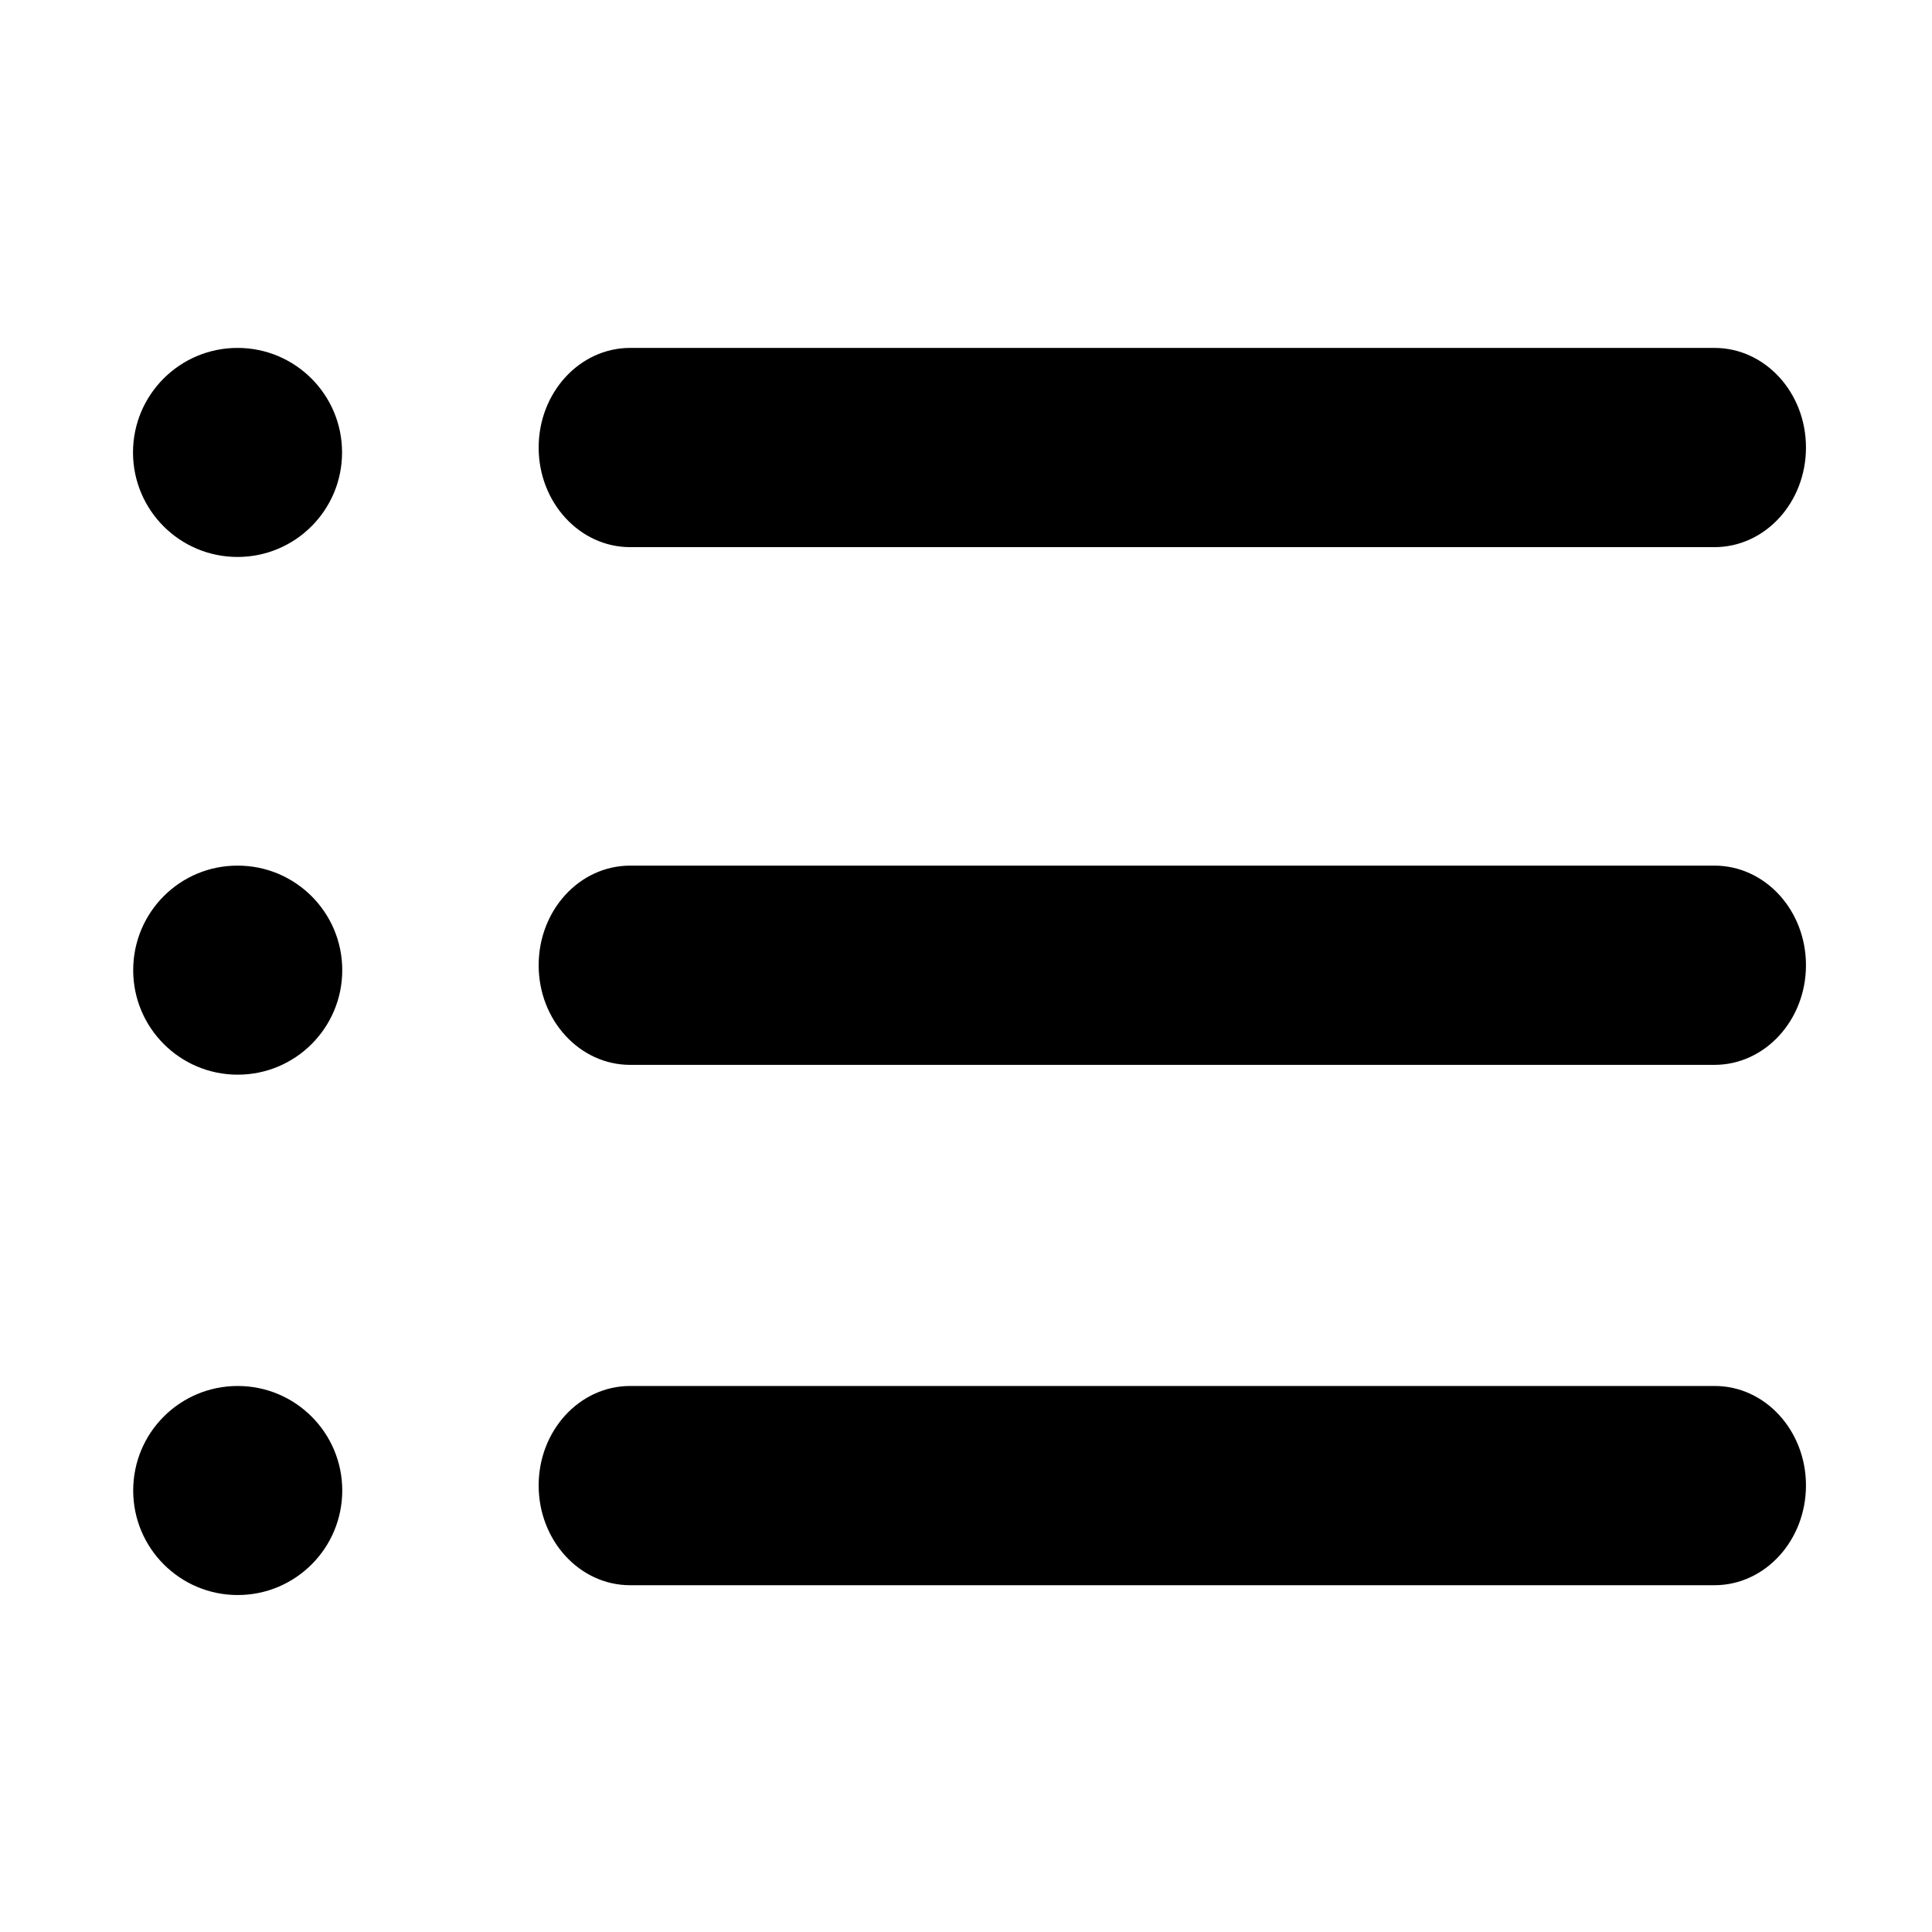 <?xml version="1.0" standalone="no"?><!DOCTYPE svg PUBLIC "-//W3C//DTD SVG 1.1//EN" "http://www.w3.org/Graphics/SVG/1.1/DTD/svg11.dtd"><svg t="1548641400291" class="icon" style="" viewBox="0 0 1024 1024" version="1.1" xmlns="http://www.w3.org/2000/svg" p-id="1284" xmlns:xlink="http://www.w3.org/1999/xlink" width="200" height="200"><defs><style type="text/css"></style></defs><path d="M70.5 239.8c0 30.6 24.8 55.4 55.4 55.4s55.4-24.8 55.4-55.4-24.8-55.4-55.4-55.4c-30.6 0-55.4 24.8-55.4 55.4z m0.1 274.4c0 30.6 24.8 55.4 55.4 55.4 30.6 0 55.4-24.8 55.4-55.4 0-30.6-24.8-55.4-55.4-55.4-30.6-0.1-55.4 24.7-55.4 55.4z m0 275.8c0 30.6 24.8 55.4 55.4 55.4 30.6 0 55.4-24.8 55.4-55.4 0-30.6-24.8-55.4-55.4-55.4S70.6 759.3 70.6 790z m886.6-552.8c0 29.2-21.7 52.8-48.5 52.8H334c-26.8 0-48.5-23.7-48.5-52.8 0-29.1 21.7-52.8 48.5-52.8h574.7c26.8 0 48.5 23.6 48.5 52.8z m0 274.4c0 29.1-21.7 52.8-48.5 52.8H334c-26.8 0-48.5-23.7-48.5-52.8 0-29.2 21.7-52.8 48.5-52.8h574.7c26.8 0 48.5 23.6 48.5 52.8z m0 275.7c0 29.2-21.7 52.9-48.5 52.9H334c-26.8 0-48.5-23.7-48.5-52.9 0-29.1 21.7-52.7 48.5-52.7h574.7c26.8-0.1 48.5 23.6 48.5 52.7z" p-id="1285"></path></svg>